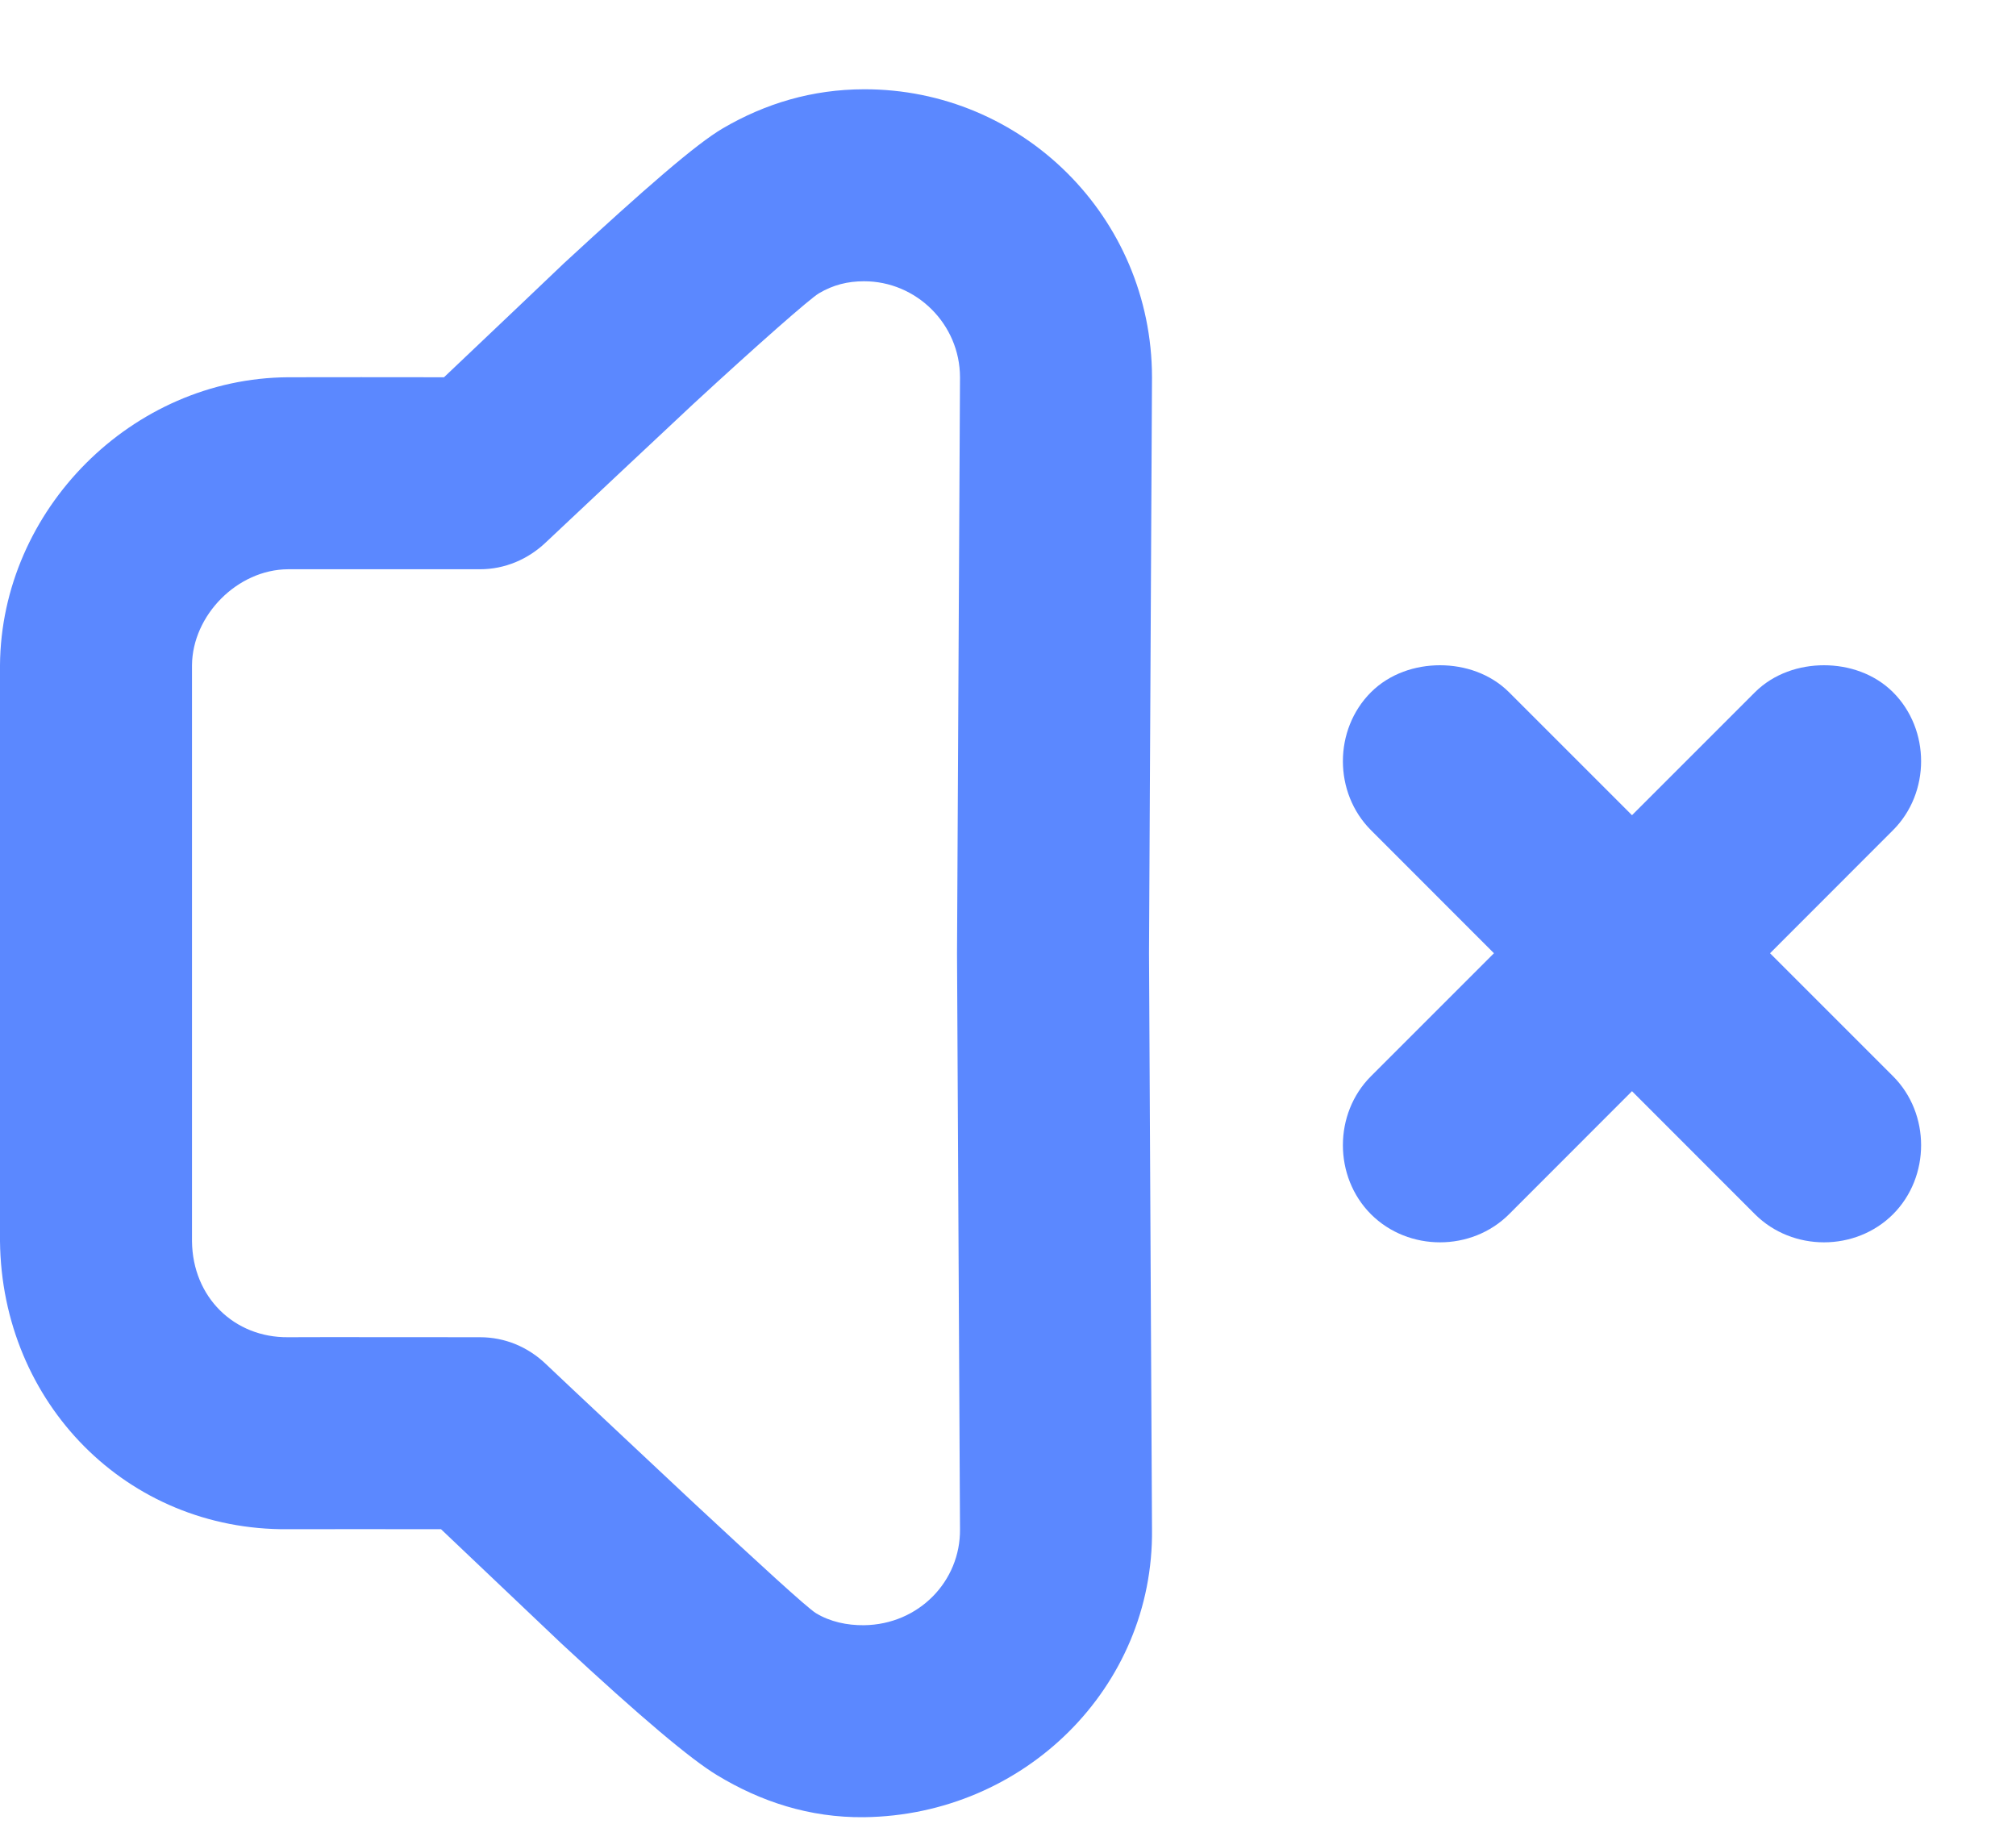 <svg width="21" height="19" viewBox="0 0 21 19" fill="none" xmlns="http://www.w3.org/2000/svg">
<g clip-path="url(#clip0_25_7366)">
<path d="M9 0.93C8.459 0.931 7.973 1.078 7.531 1.336C7.252 1.499 6.729 1.954 5.875 2.742C5.84 2.775 5.035 3.543 4.625 3.93C4.377 3.929 3.117 3.929 3 3.93C1.375 3.94 0.012 5.311 0 6.93V12.93C0.018 14.613 1.321 15.945 3 15.93C3.076 15.929 4.34 15.929 4.594 15.93C4.993 16.308 5.811 17.086 5.844 17.117C6.683 17.897 7.199 18.329 7.469 18.492C7.922 18.767 8.432 18.936 9 18.93C10.666 18.91 12.02 17.579 12 15.93L11.969 9.93L12 3.93C11.998 2.259 10.645 0.926 9 0.93ZM9 2.93C9.544 2.929 9.999 3.375 10 3.93L9.969 9.93L10 15.93C10.006 16.471 9.571 16.923 9 16.93C8.824 16.932 8.647 16.894 8.5 16.805C8.408 16.749 7.893 16.276 7.219 15.649C7.179 15.611 5.775 14.296 5.688 14.211C5.501 14.031 5.259 13.93 5 13.93C4.912 13.93 3.138 13.928 3 13.93C2.44 13.935 2.006 13.514 2 12.93V6.93C2.004 6.41 2.472 5.933 3 5.93C3.18 5.929 4.831 5.93 5 5.93C5.258 5.93 5.501 5.827 5.688 5.648C5.776 5.564 7.176 4.25 7.219 4.211C7.896 3.586 8.443 3.106 8.531 3.055C8.681 2.967 8.83 2.93 9 2.93ZM15 6.93C14.744 6.93 14.477 7.016 14.281 7.211C13.891 7.601 13.891 8.258 14.281 8.648L15.562 9.93L14.281 11.211C13.891 11.601 13.891 12.258 14.281 12.649C14.672 13.039 15.328 13.039 15.719 12.649L17 11.367L18.281 12.649C18.672 13.039 19.328 13.039 19.719 12.649C20.109 12.258 20.109 11.601 19.719 11.211L18.438 9.93L19.719 8.648C20.109 8.258 20.109 7.601 19.719 7.211C19.523 7.016 19.256 6.93 19 6.93C18.744 6.93 18.477 7.016 18.281 7.211L17 8.492L15.719 7.211C15.523 7.016 15.256 6.93 15 6.93Z" fill="#5B88FF"/>
</g>
<defs>
<clipPath id="clip0_25_7366">
<rect width="21" height="19" fill="white"/>
</clipPath>
</defs>
</svg>
